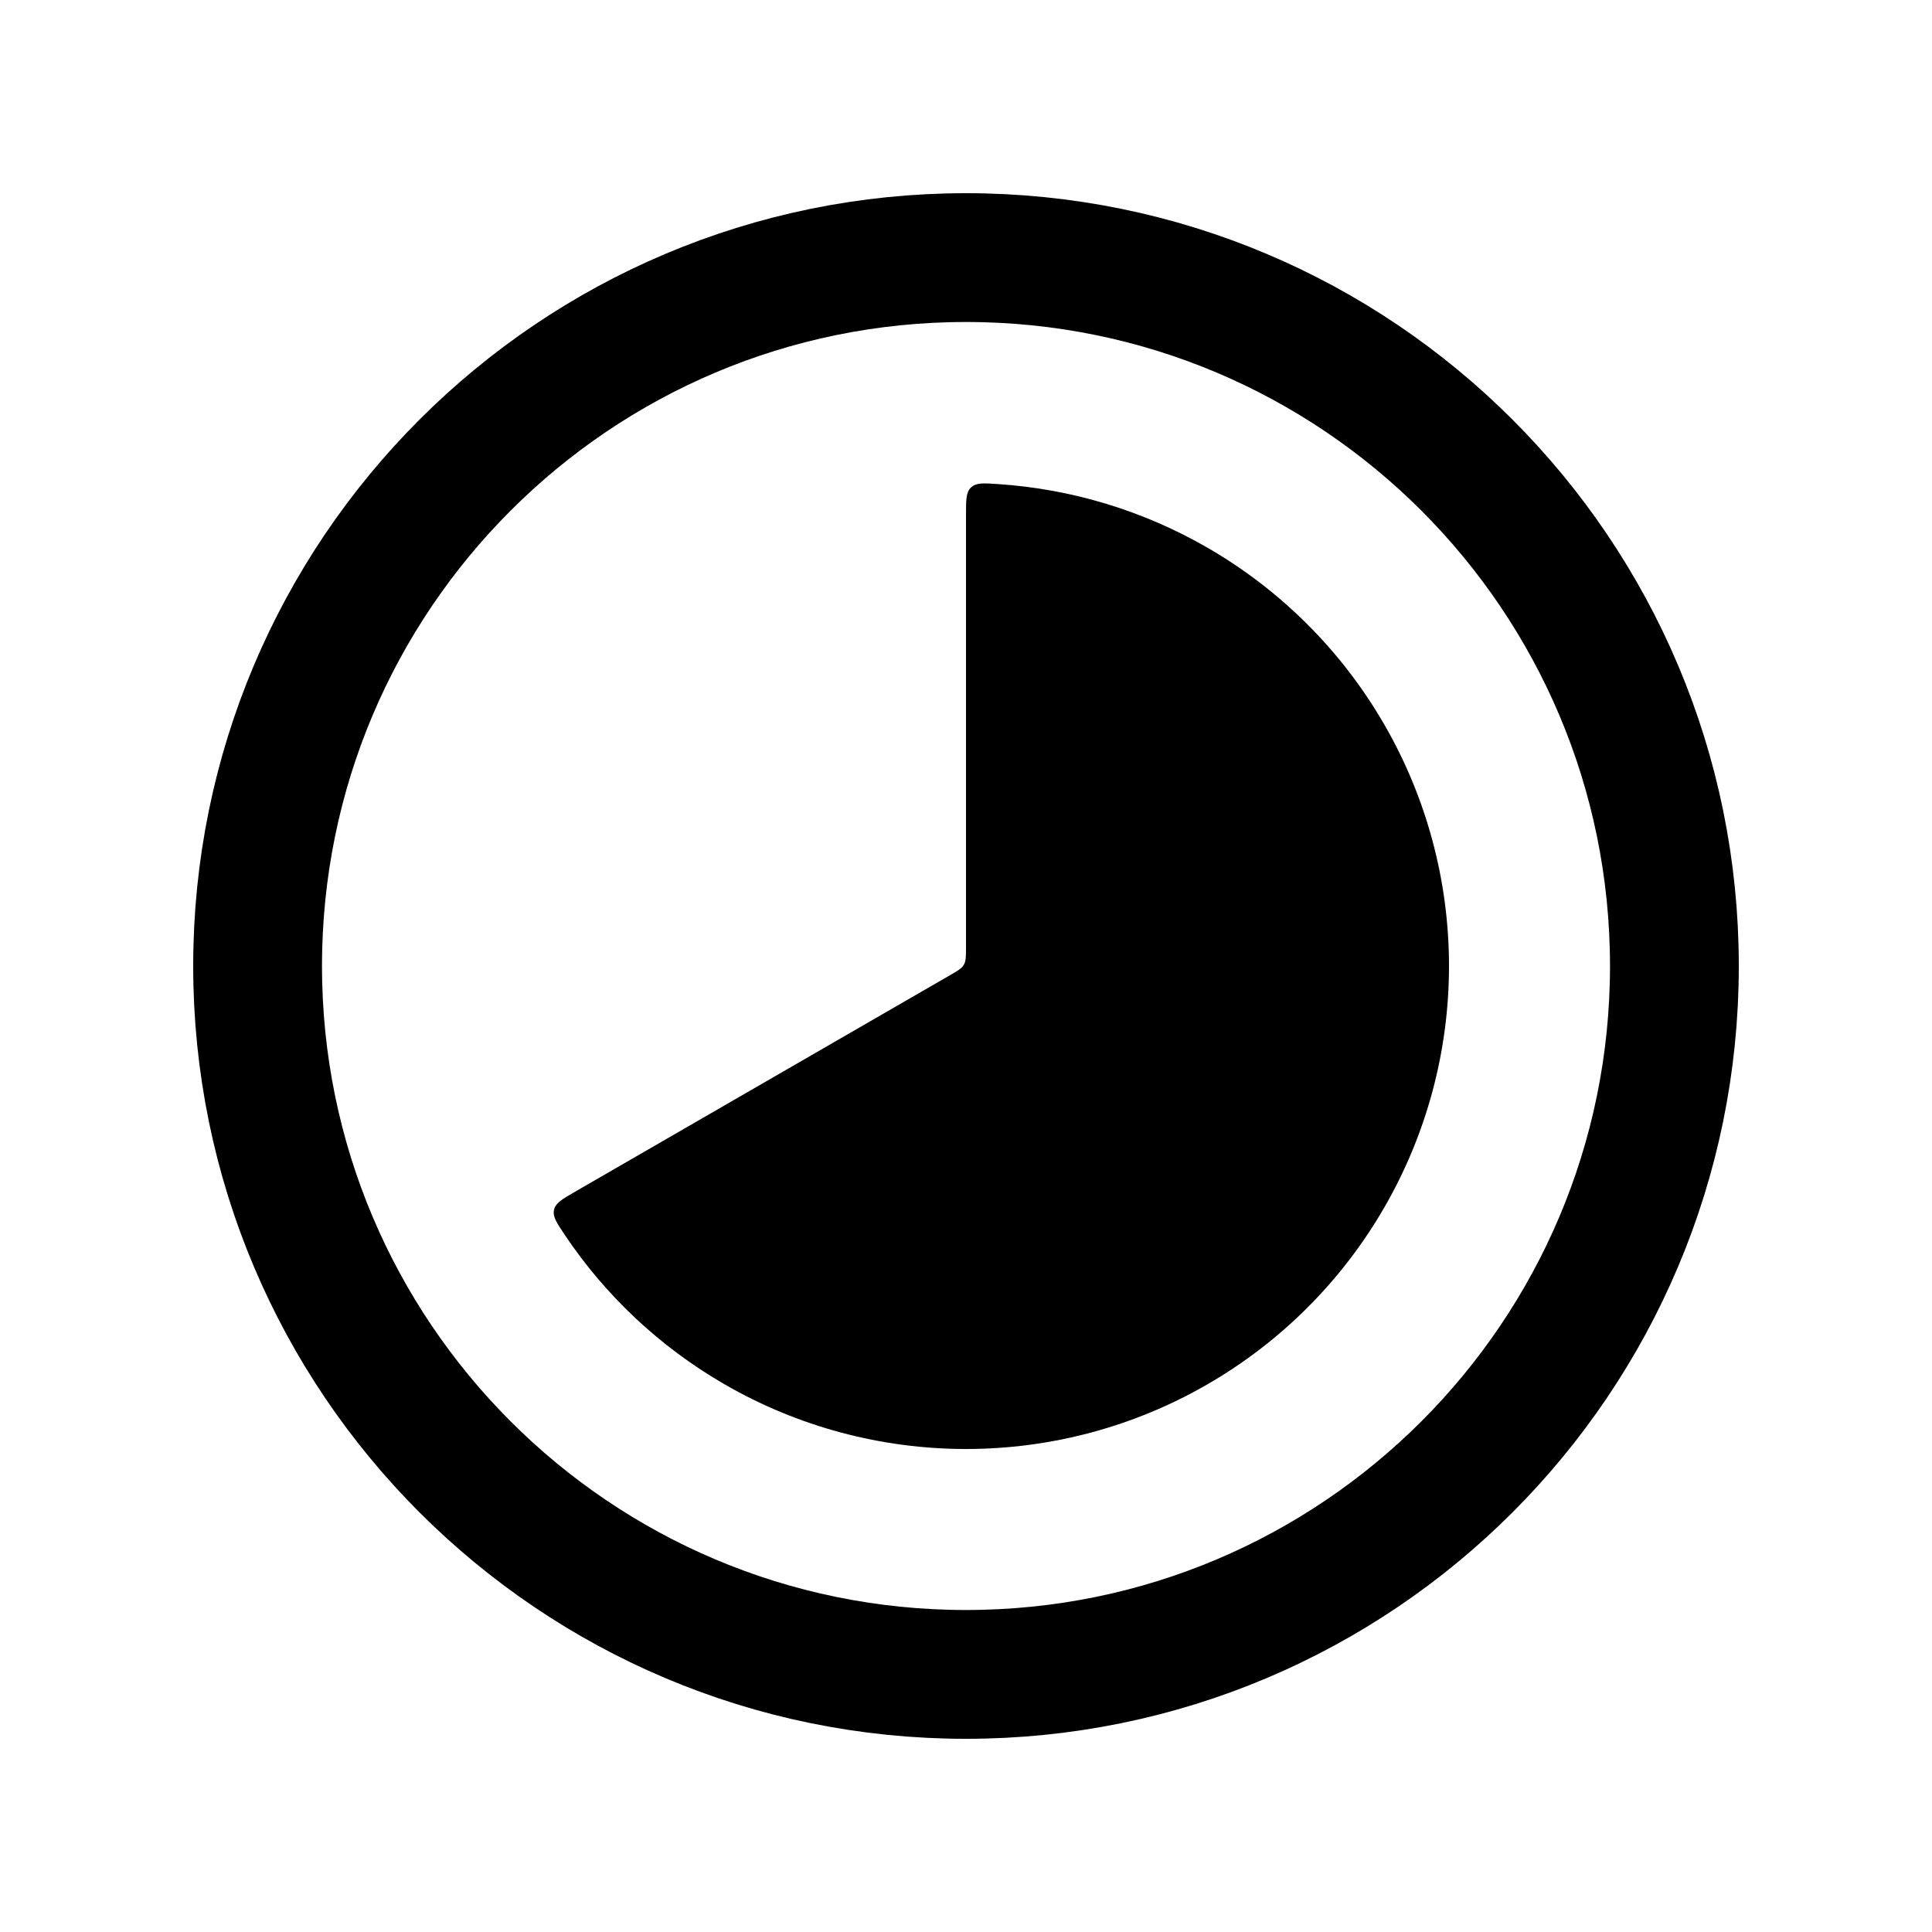 <svg width="30" height="30" viewBox="0 0 30 30" fill="none" xmlns="http://www.w3.org/2000/svg">
<path d="M15 8C15 7.761 15 7.642 15.079 7.568C15.158 7.494 15.272 7.501 15.5 7.517C16.642 7.593 17.755 7.93 18.75 8.505C19.89 9.163 20.837 10.11 21.495 11.25C22.154 12.39 22.5 13.684 22.5 15C22.5 16.317 22.154 17.61 21.495 18.75C20.837 19.89 19.89 20.837 18.75 21.495C17.61 22.154 16.317 22.5 15 22.5C13.684 22.5 12.39 22.154 11.25 21.495C10.255 20.92 9.406 20.126 8.769 19.174C8.642 18.985 8.579 18.89 8.603 18.785C8.628 18.679 8.731 18.619 8.938 18.5L14.75 15.144C14.872 15.074 14.933 15.039 14.966 14.981C15 14.923 15 14.852 15 14.711V8Z" fill="currentColor"/>
<path d="M15 26C21.075 26 26 21.075 26 15C26 8.925 21.075 4 15 4C8.925 4 4 8.925 4 15C4 21.075 8.925 26 15 26Z" stroke="currentColor" stroke-width="2"/>
</svg>
